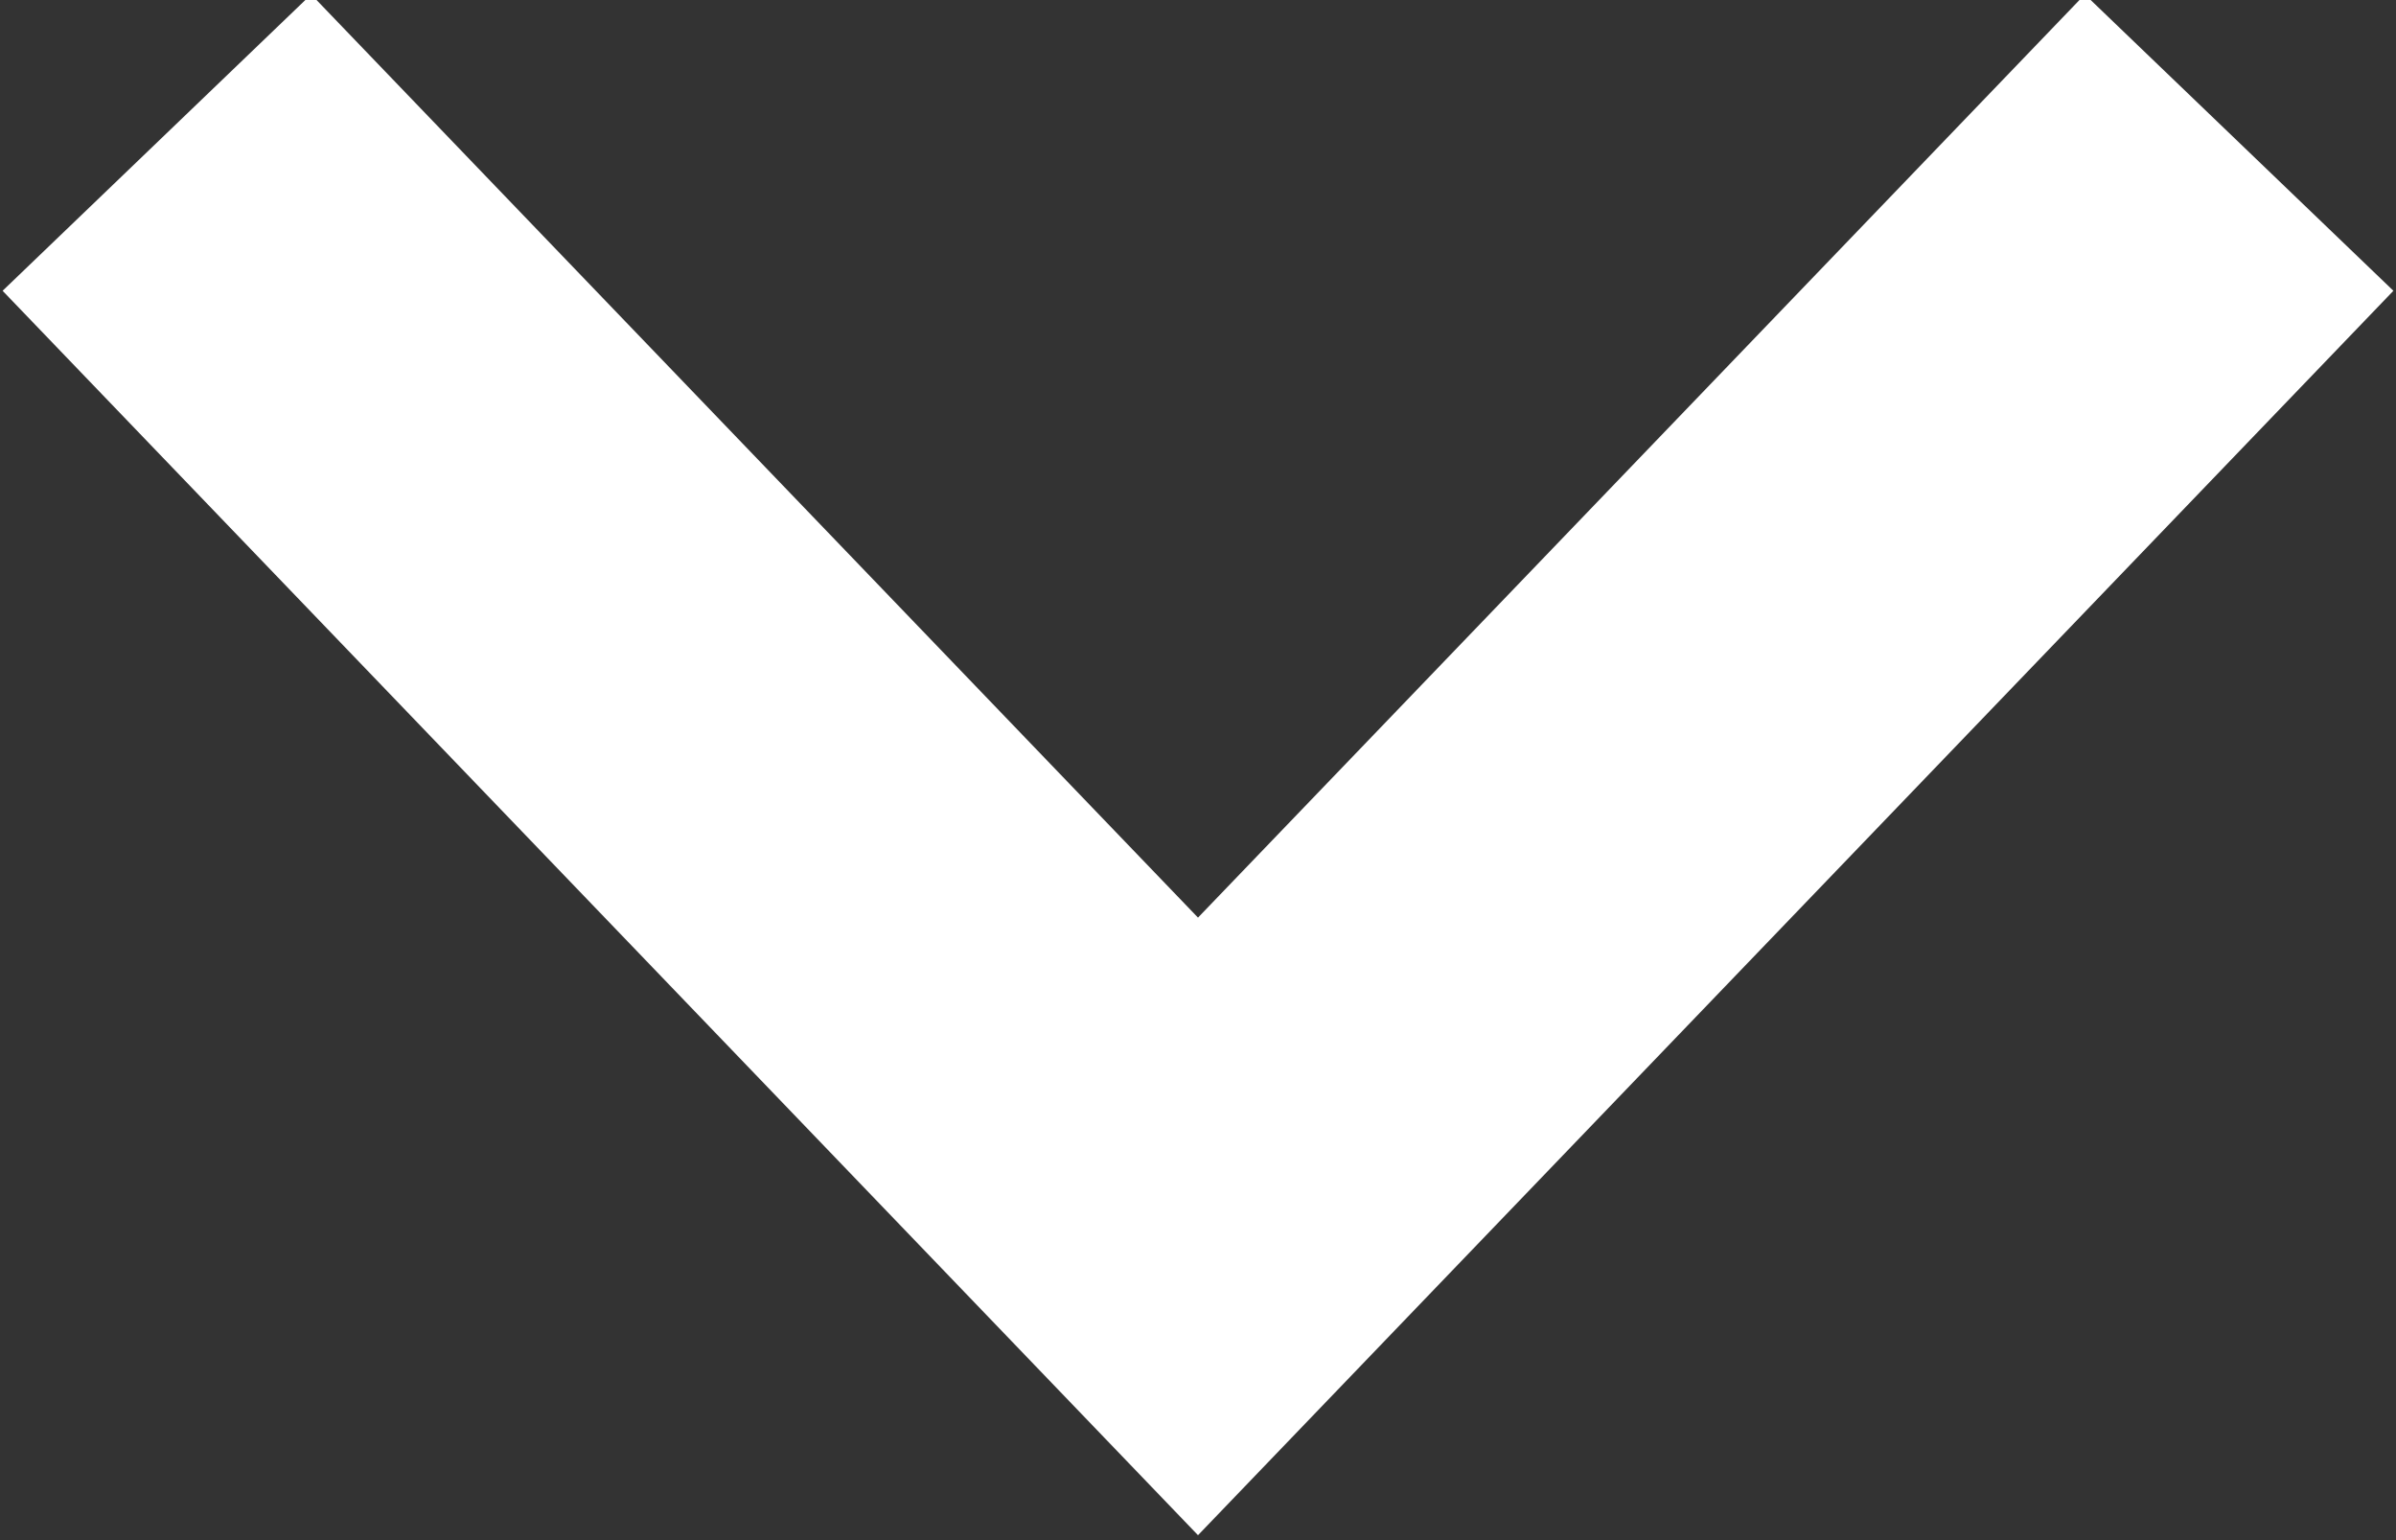 <?xml version="1.0" encoding="utf-8"?>
<!-- Generator: Adobe Illustrator 19.2.1, SVG Export Plug-In . SVG Version: 6.00 Build 0)  -->
<svg version="1.1" id="圖層_1" xmlns="http://www.w3.org/2000/svg" xmlns:xlink="http://www.w3.org/1999/xlink" x="0px" y="0px"
	 viewBox="0 0 16.8 10.8" style="enable-background:new 0 0 16.8 10.8;" xml:space="preserve">
<rect x="0" y="0" width="16.8" height="10.8" fill="#333333" stroke="none"/>
<style type="text/css">
	.st3{fill:none;stroke:#FFFFFF;stroke-width:3;stroke-miterlimit:10;}
</style>
<polyline class="st3" points="1.1,1 8.4,8.6 15.7,1 "/>
</svg>

